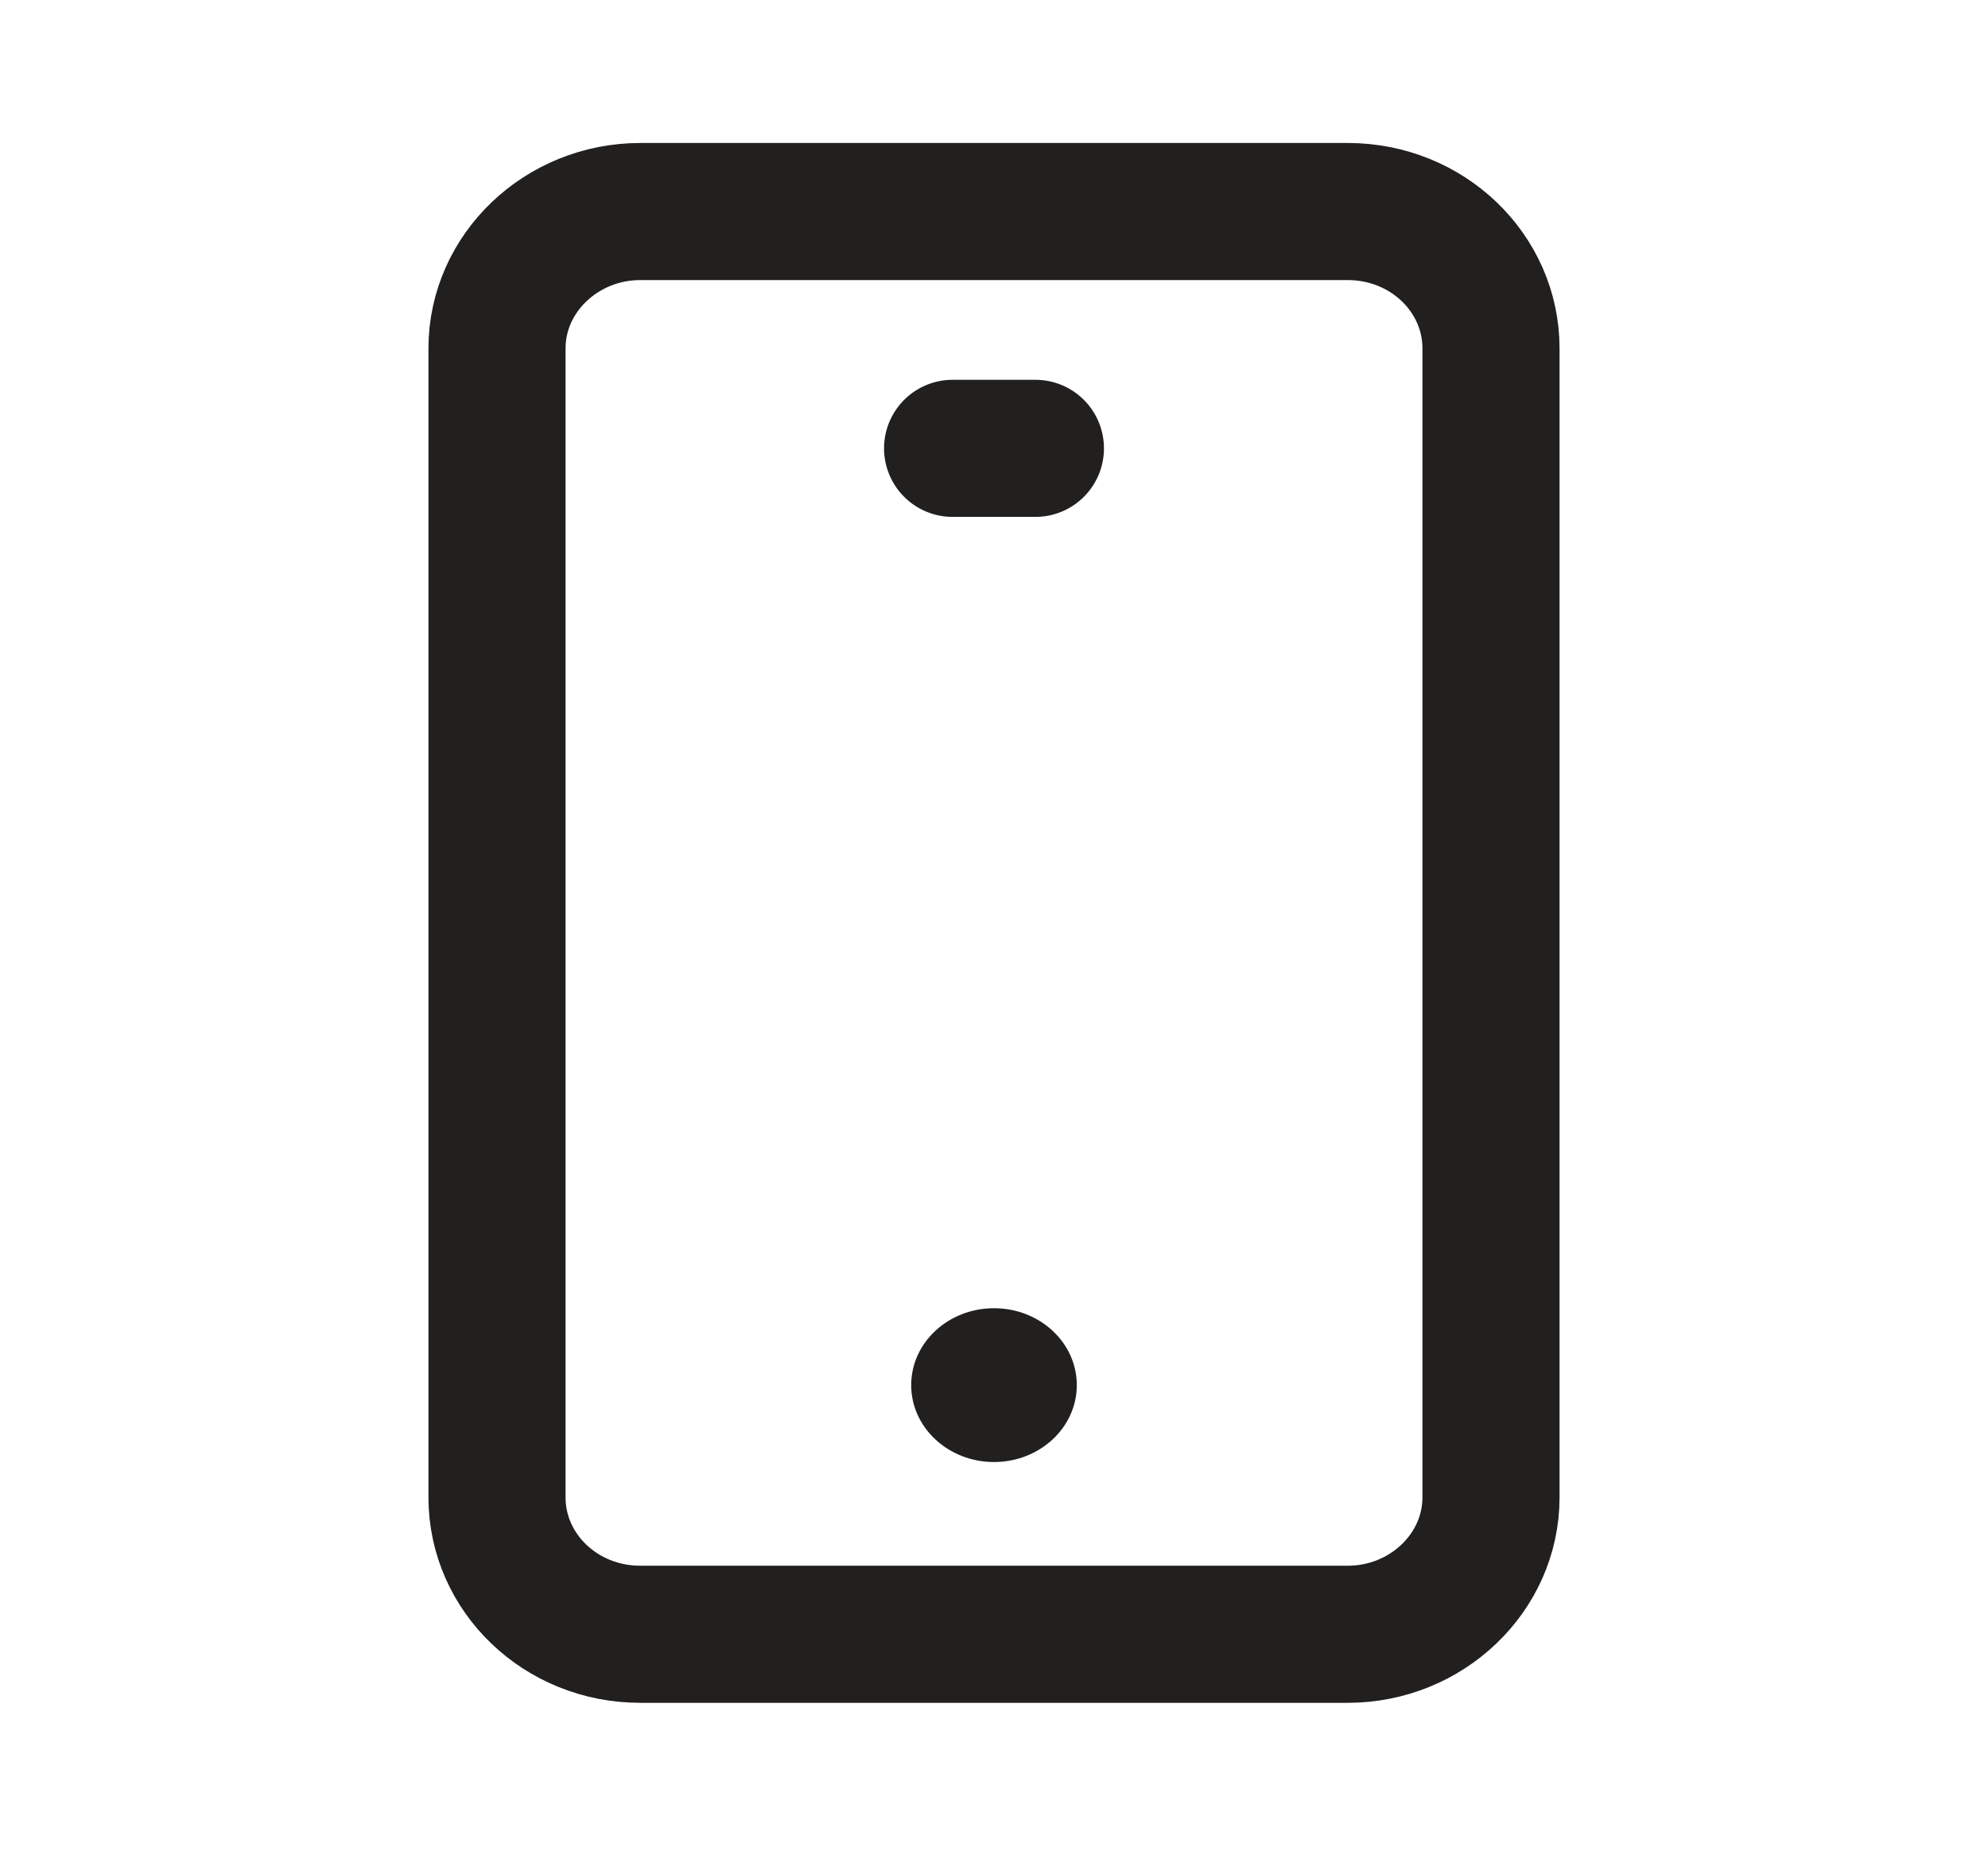 <svg width="29" height="27" viewBox="0 0 29 27" fill="none" xmlns="http://www.w3.org/2000/svg">
<path d="M21.75 16.527V21.846C21.75 22.945 20.808 23.843 19.66 23.843H9.34C8.18 23.843 7.25 22.945 7.25 21.846V5.083C7.25 3.983 8.193 3.086 9.34 3.086H19.66C20.82 3.086 21.75 3.983 21.75 5.083V16.92" stroke="#221F1F" stroke-width="2" stroke-linecap="round" stroke-linejoin="round"/>
<path d="M13.896 6.541H15.104" stroke="#221F1F" stroke-width="2" stroke-linecap="round" stroke-linejoin="round"/>
<path d="M14.5 21.33C15.167 21.33 15.708 20.827 15.708 20.208C15.708 19.588 15.167 19.086 14.5 19.086C13.833 19.086 13.292 19.588 13.292 20.208C13.292 20.827 13.833 21.33 14.5 21.33Z" fill="#221F1F"/>
</svg>
